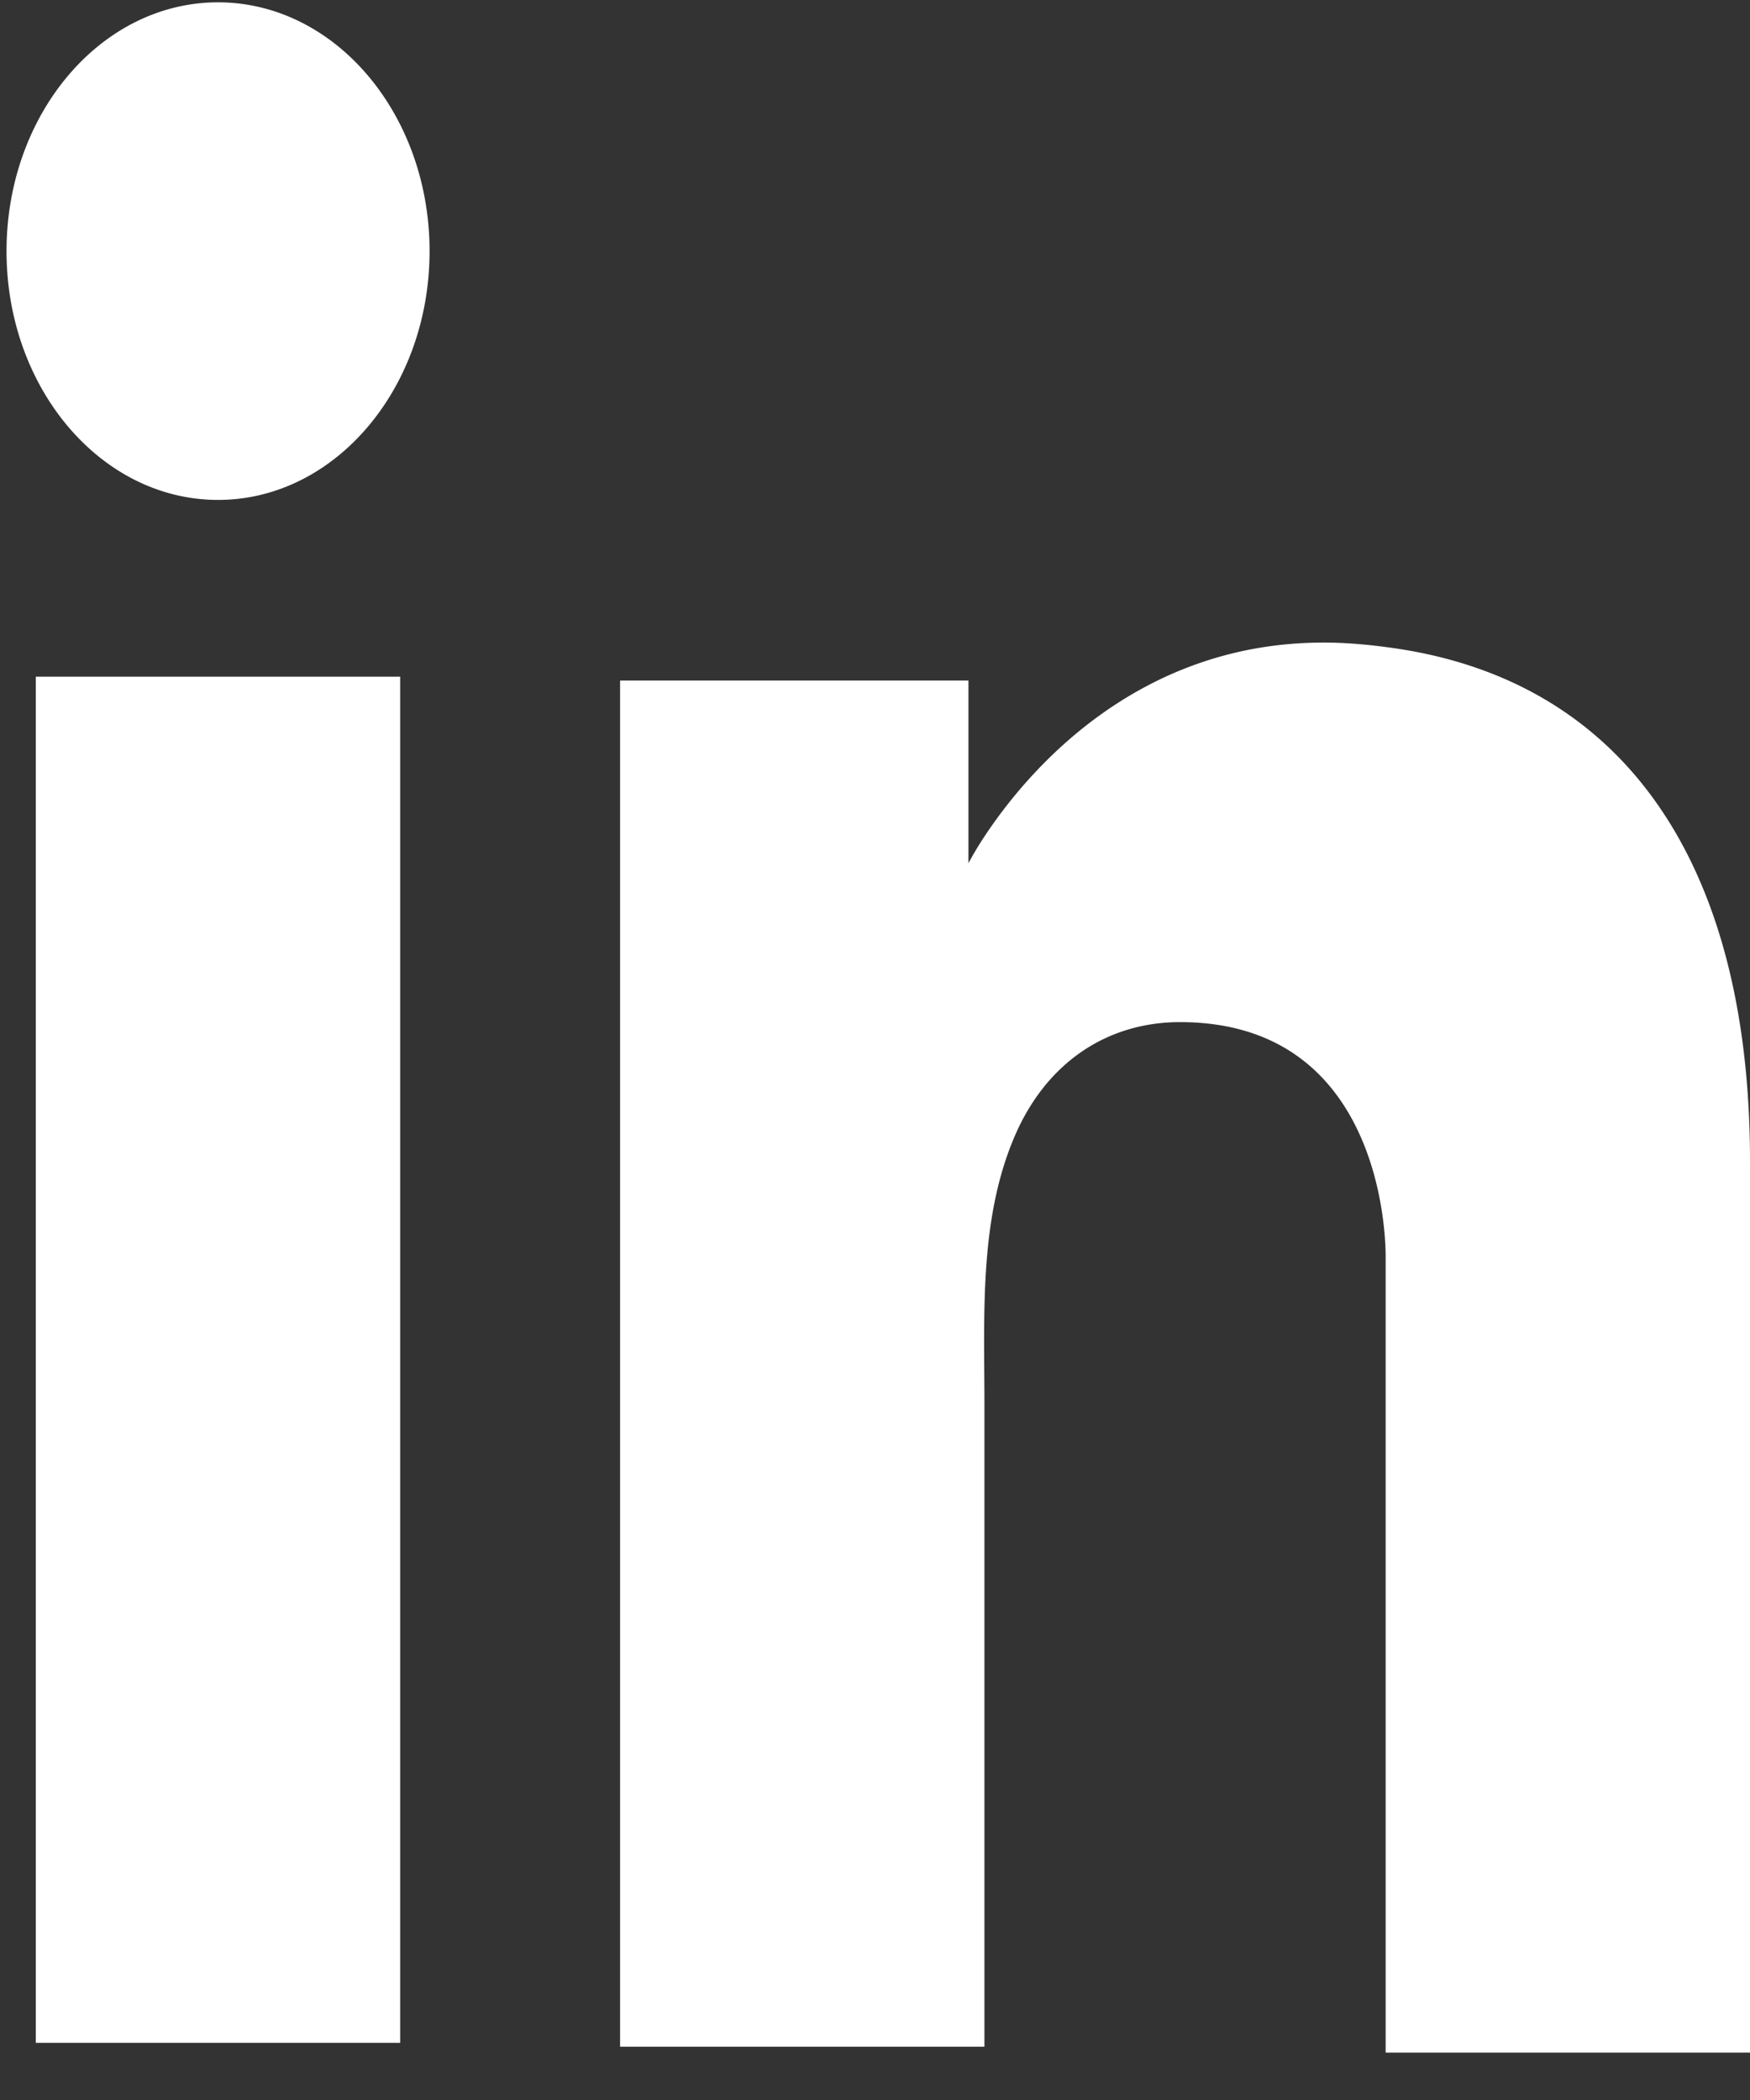 <svg width="15" height="18" viewBox="0 0 15 18" fill="none" xmlns="http://www.w3.org/2000/svg"><rect x="0" y="0" width="15" height="18" fill="#333333" stroke="none"/><path d="M3.43 5.8H.307v11.71H3.43V5.8zm8.447-.254a4.488 4.488 0 00-.36-.034C9.77 5.427 8.784 6.646 8.438 7.17a2.83 2.83 0 00-.137.229V5.833H5.315v11.71h3.123v-5.5c0-.795-.05-1.64.288-2.368.288-.61.806-.914 1.388-.914 1.727 0 1.763 1.836 1.763 2.005v6.828H15v-7.64c0-2.615-1.13-4.155-3.123-4.408zM1.869 4.285c1.001 0 1.813-.955 1.813-2.132C3.682.975 2.87.02 1.869.02.867.02.056.975.056 2.153c0 1.177.811 2.132 1.813 2.132z" fill="#fff"/></svg>